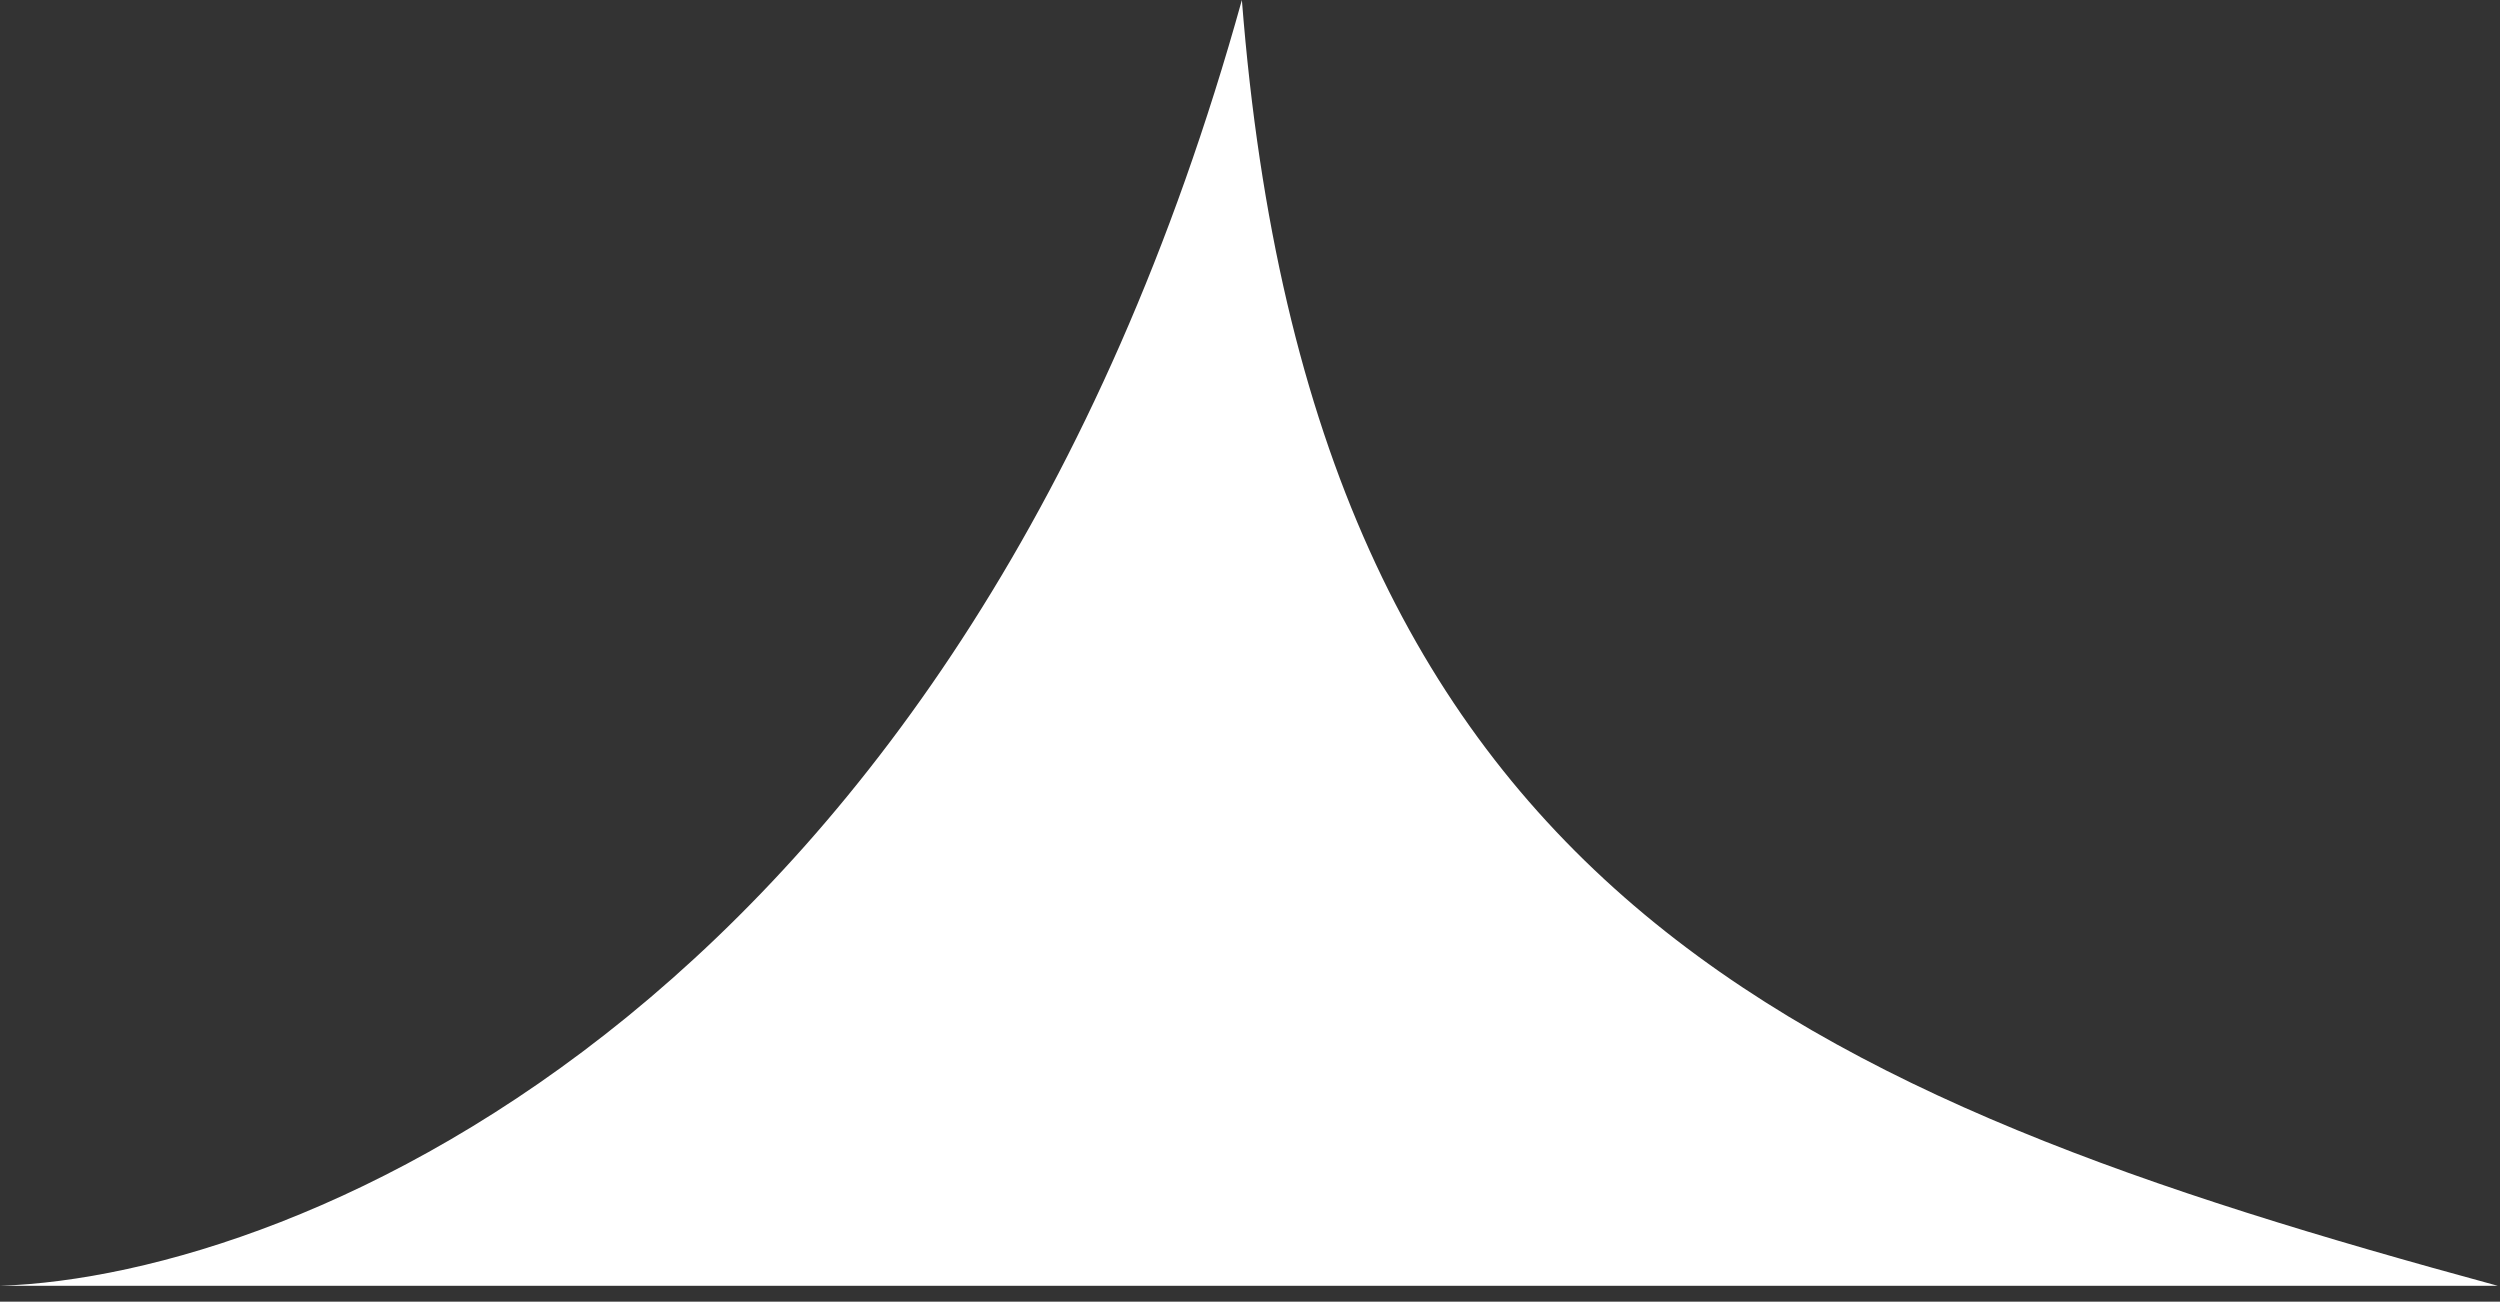 <svg width="121" height="63" viewBox="0 0 121 63" fill="none" xmlns="http://www.w3.org/2000/svg">
<rect x="0" y="0" width="121" height="63" fill="#333333" stroke="none"/>
<path d="M60.107 0C46.6 48.654 14.408 61.761 0 62.232H120.889C87.121 53.039 63.484 43.138 60.107 0Z" fill="white"/>
</svg>
